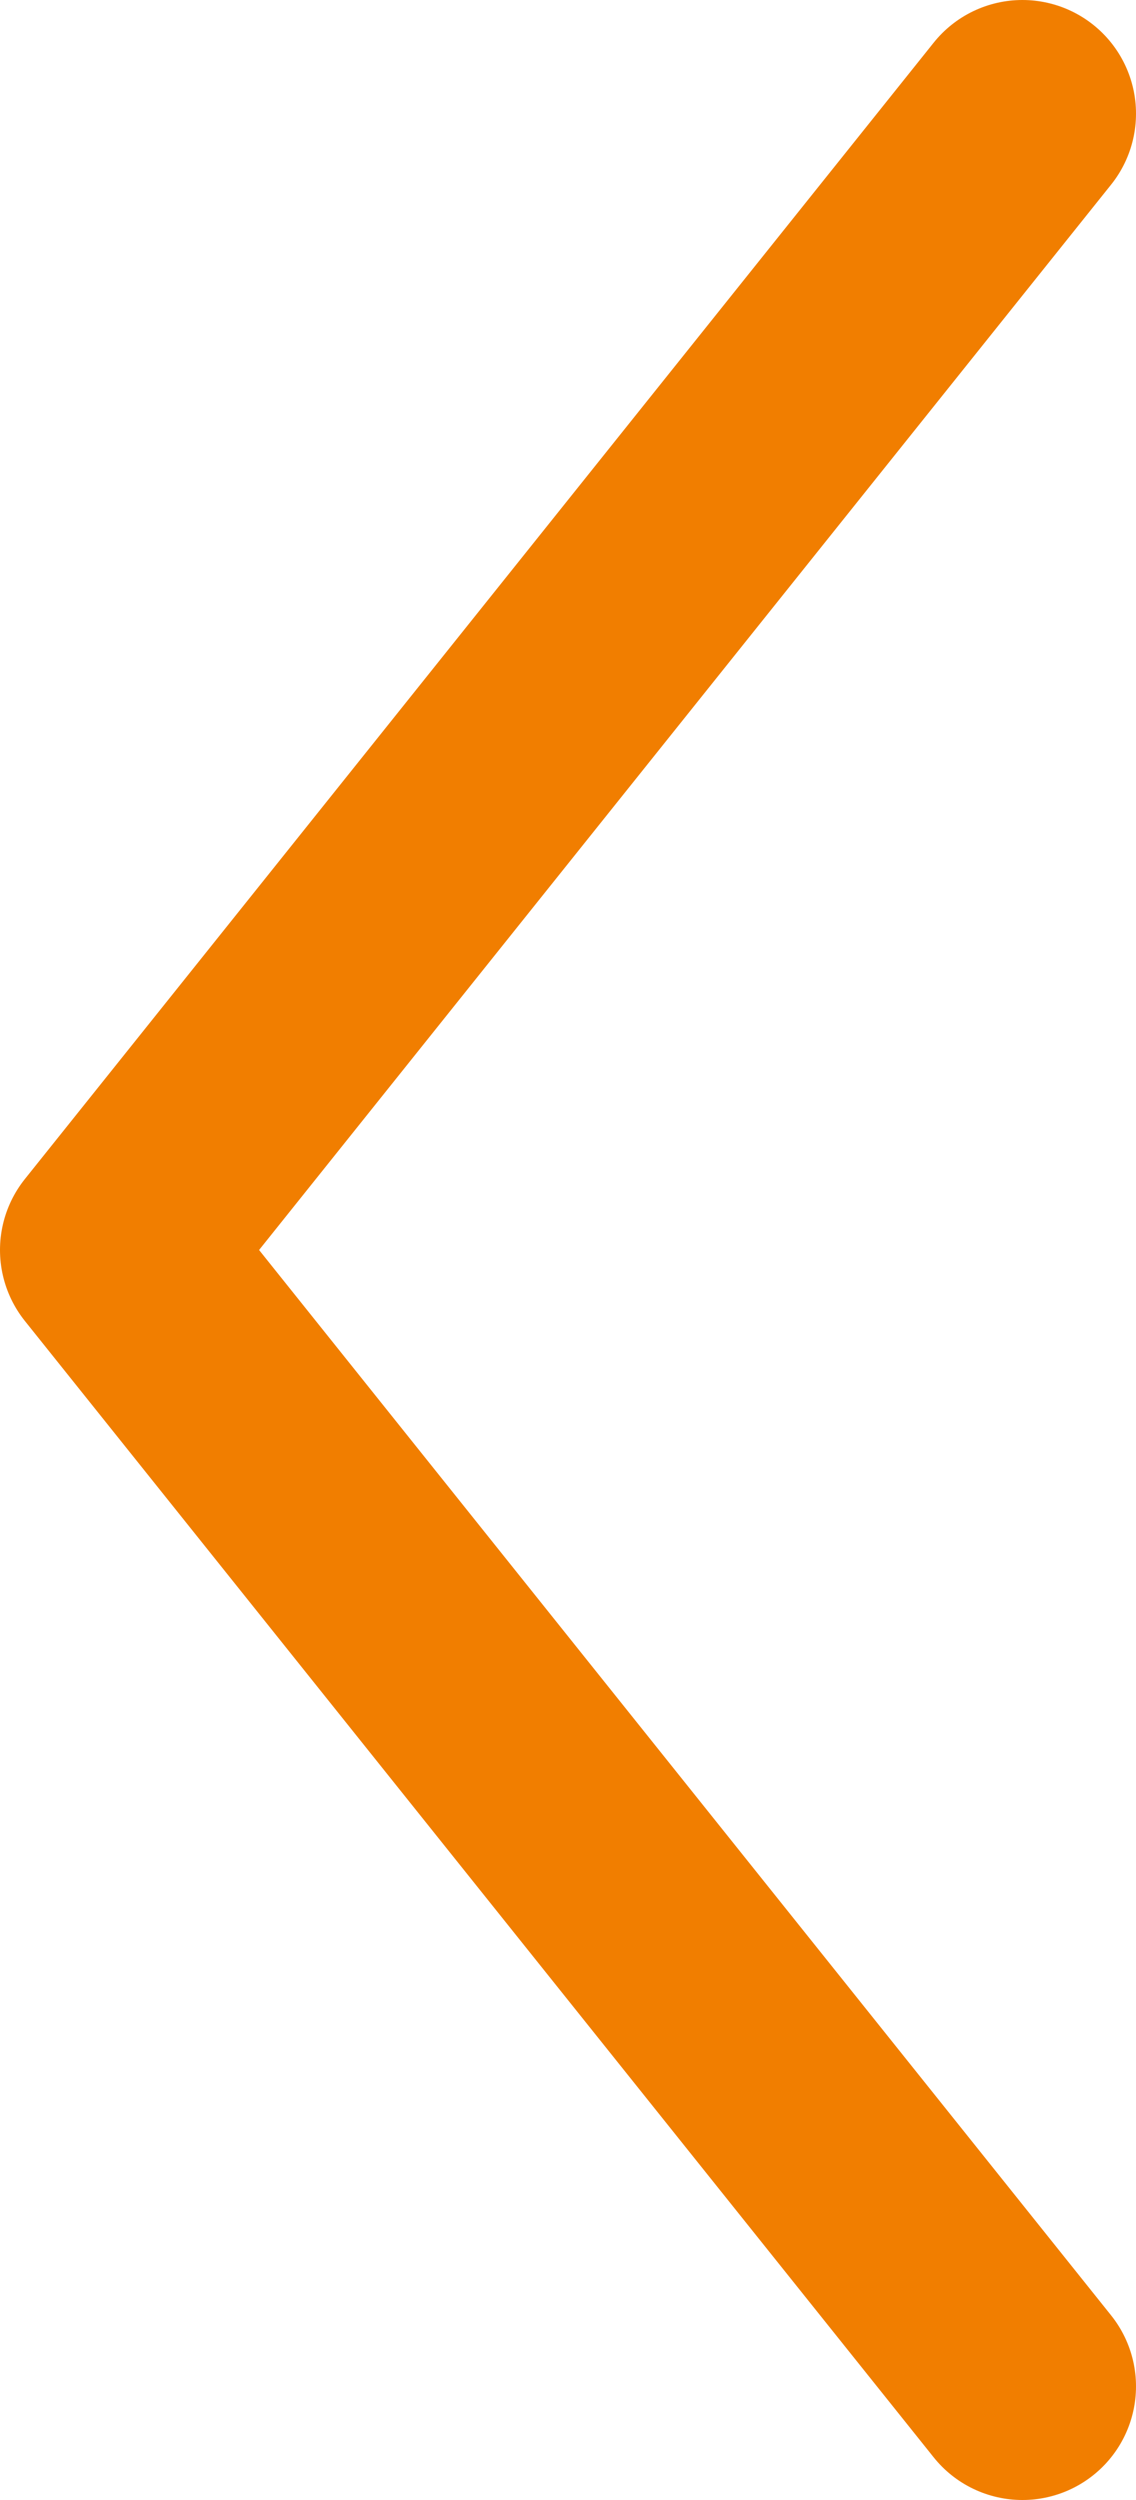 <svg width="10" height="22" viewBox="0 0 10 22" fill="none" xmlns="http://www.w3.org/2000/svg">
<path d="M9 1L1 11L9 21" stroke="#F17E00" stroke-width="2" stroke-linecap="round" stroke-linejoin="round"/>
</svg>
